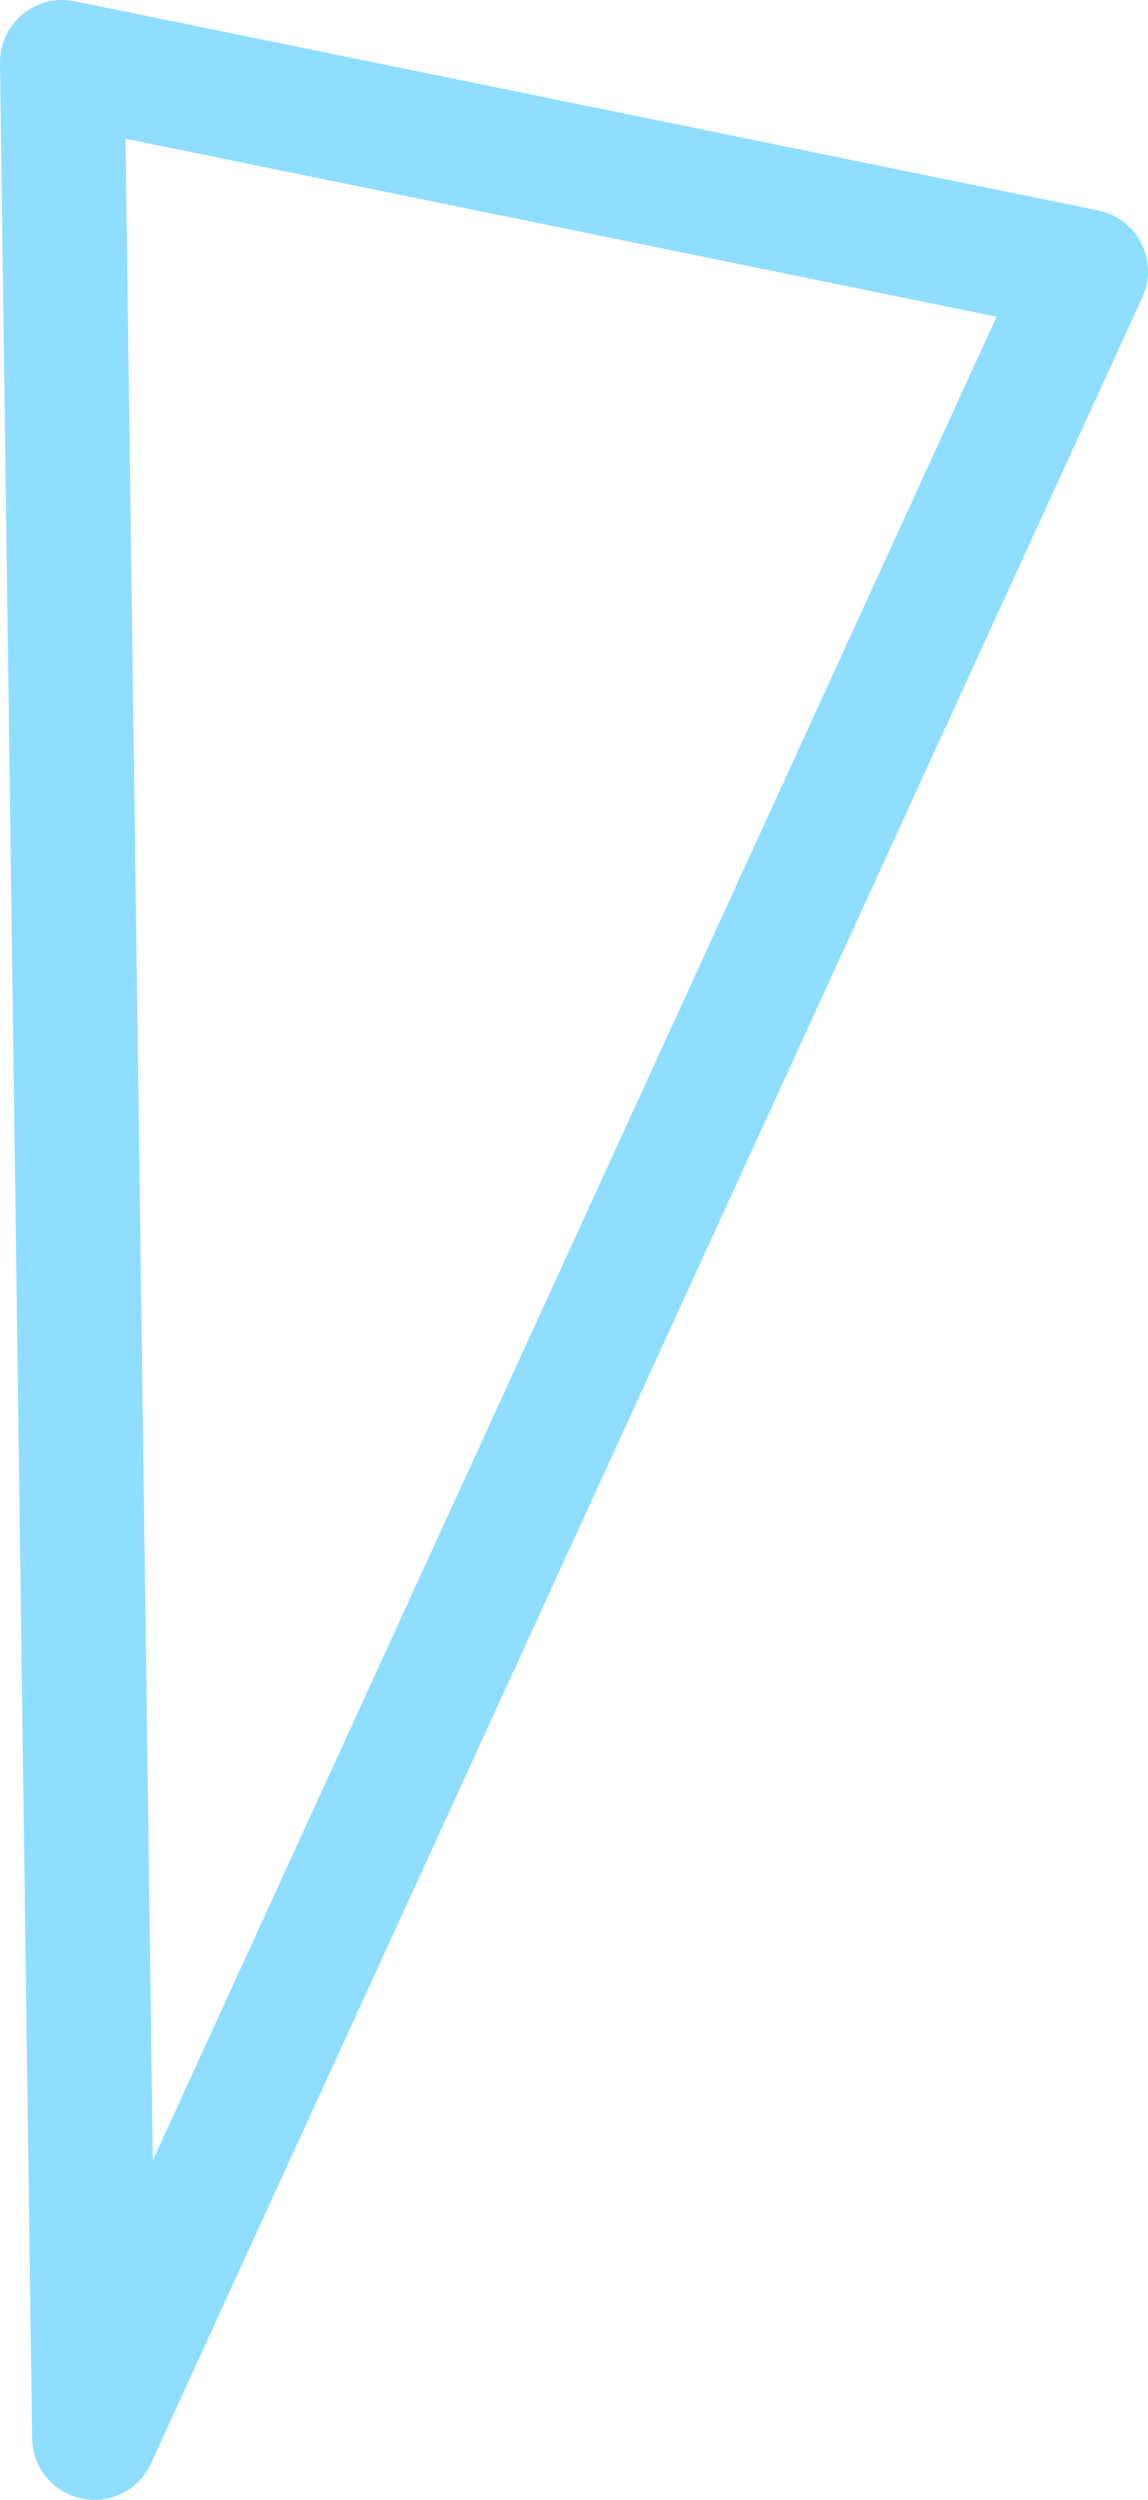 <?xml version="1.0" encoding="UTF-8"?>
<svg id="Layer_2" data-name="Layer 2" xmlns="http://www.w3.org/2000/svg" viewBox="0 0 46.12 100.39">
  <defs>
    <style>
      .cls-1 {
        fill: none;
        stroke: #8fdeff;
        stroke-linecap: round;
        stroke-linejoin: round;
        stroke-width: 5px;
      }
    </style>
  </defs>
  <g id="Objects_Large">
    <polygon class="cls-1" points="43.62 10.9 3.79 97.89 2.5 2.5 43.62 10.9"/>
  </g>
</svg>
